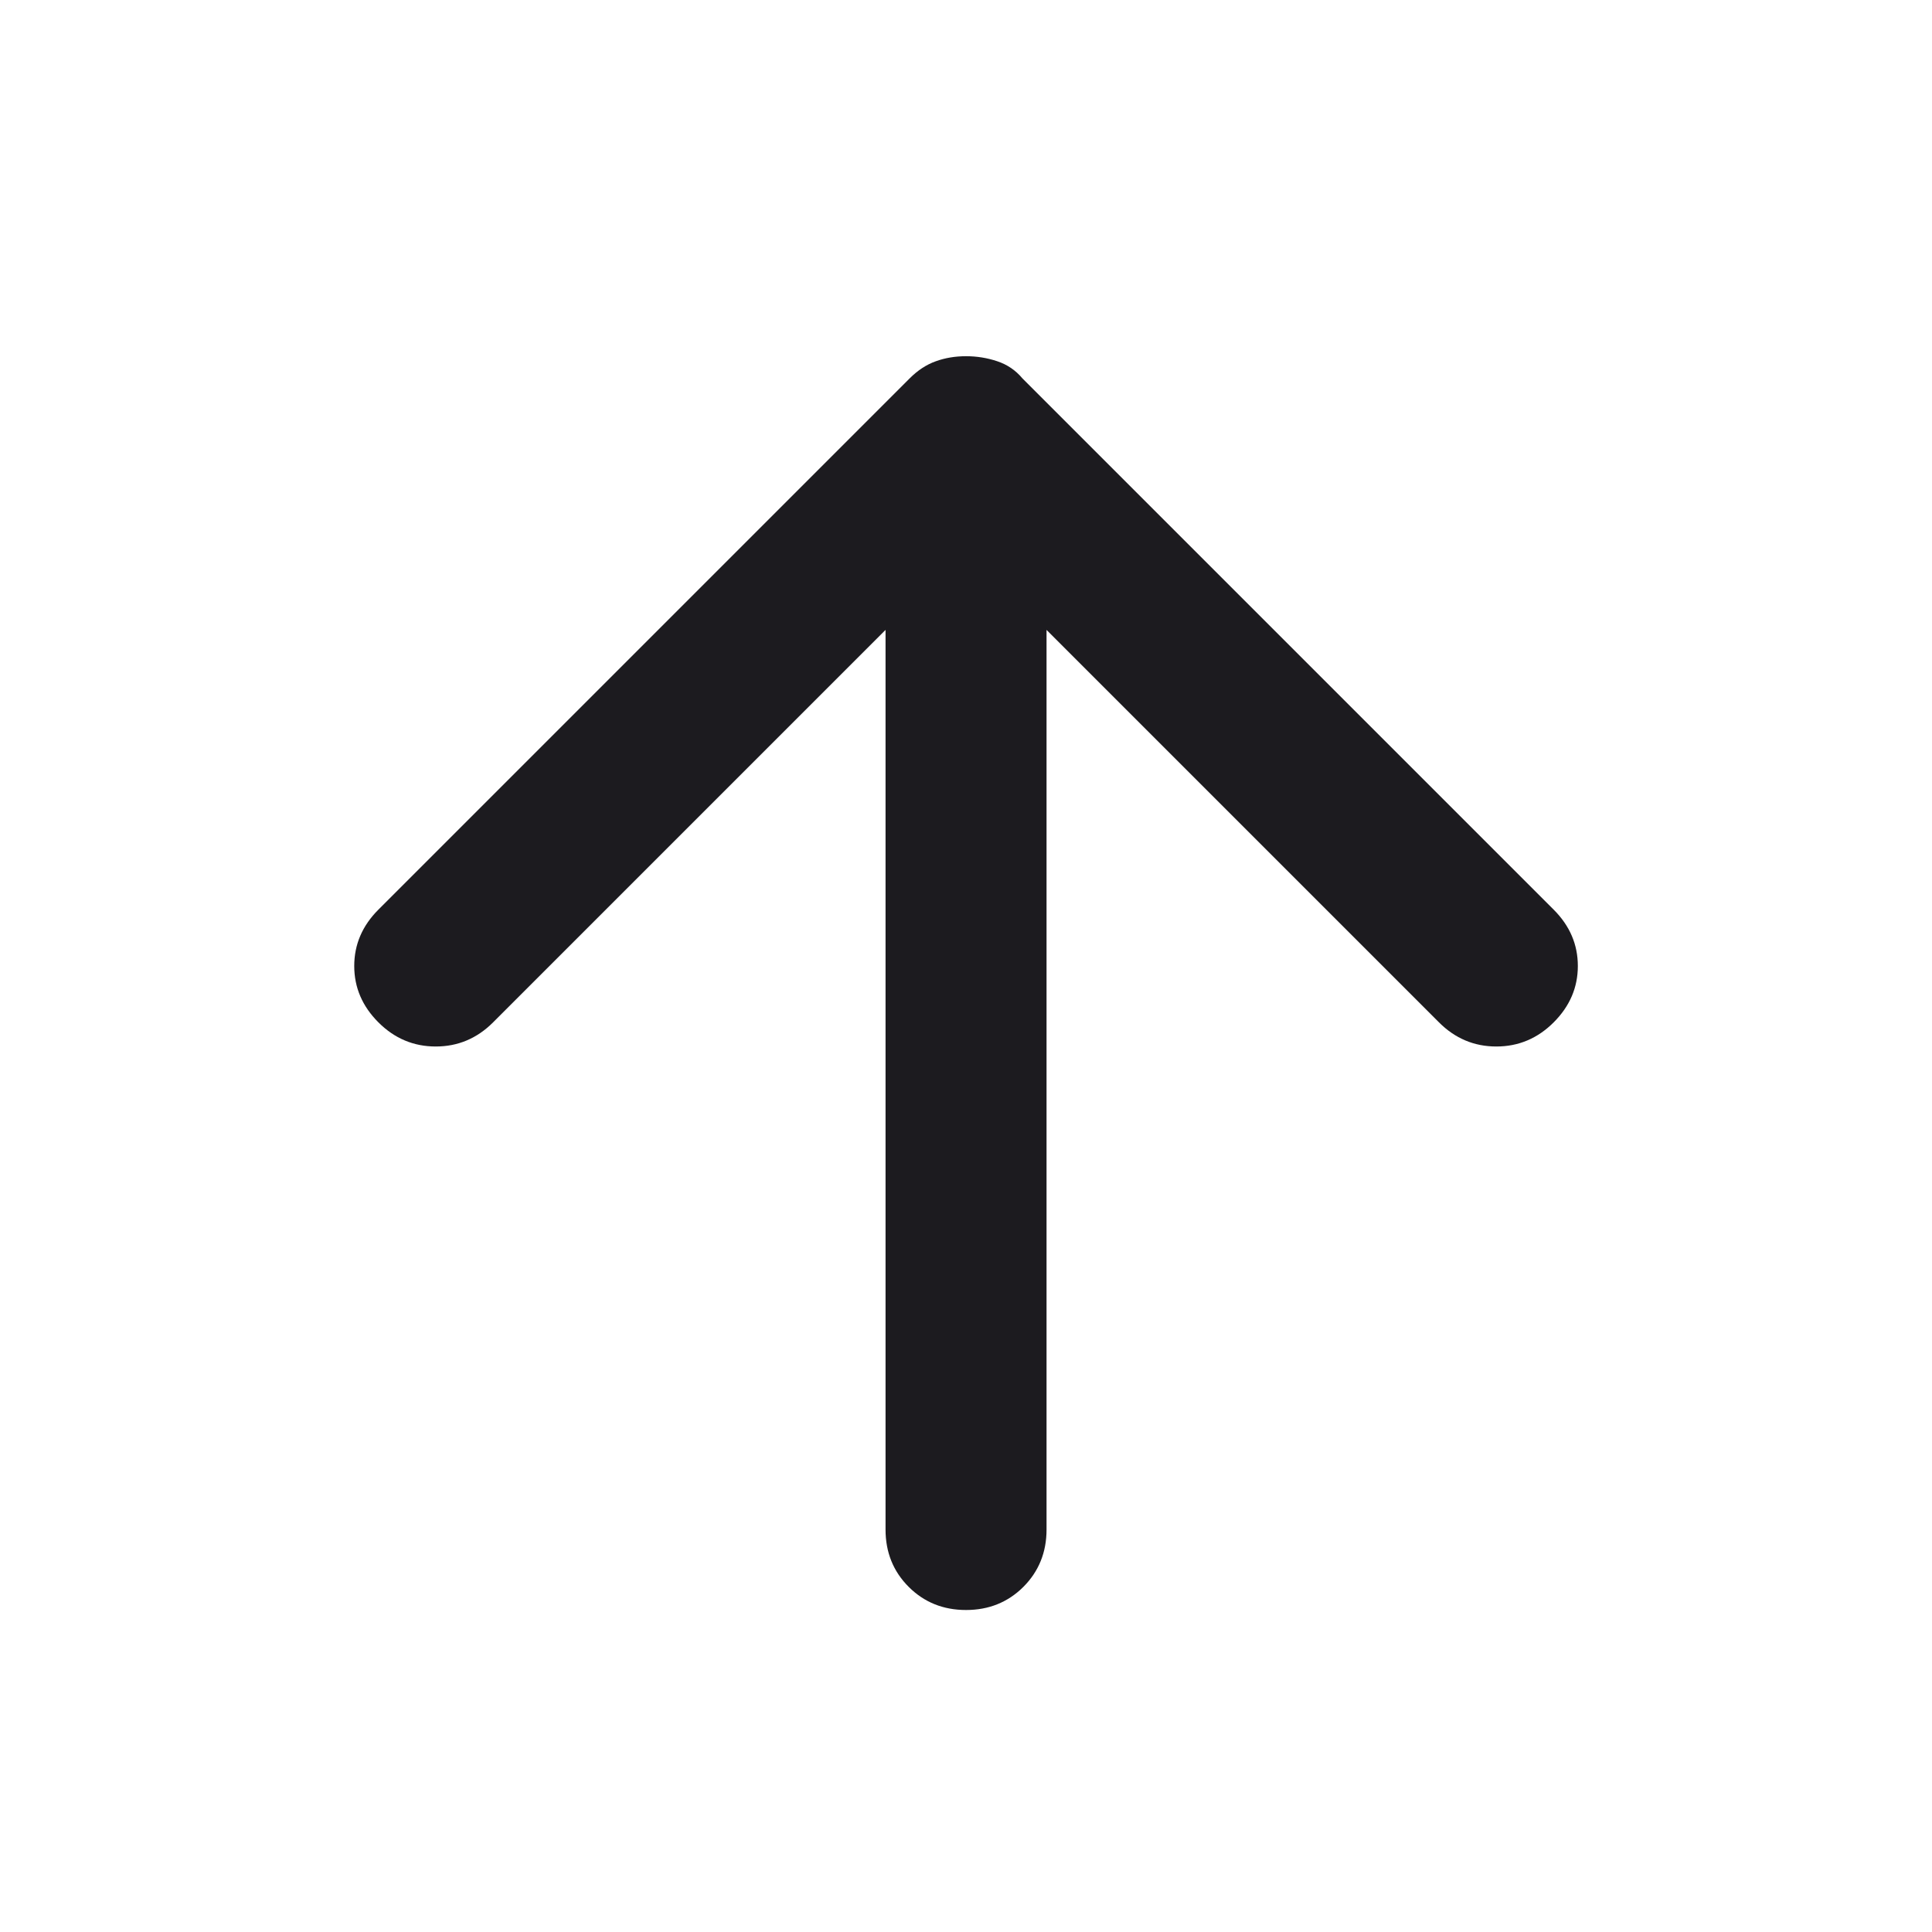 <svg width="48" height="48" viewBox="0 0 48 48" fill="none" xmlns="http://www.w3.org/2000/svg">
<mask id="mask0_359_541" style="mask-type:alpha" maskUnits="userSpaceOnUse" x="0" y="0" width="48" height="48">
<rect width="48" height="48" fill="#D9D9D9"/>
</mask>
<g mask="url(#mask0_359_541)">
<path d="M24.001 40C23.434 40 22.959 39.808 22.576 39.425C22.192 39.041 22.001 38.566 22.001 38V15.65L12.251 25.4C11.851 25.8 11.376 26 10.826 26C10.276 26 9.801 25.8 9.401 25.4C9.001 25 8.801 24.533 8.801 24C8.801 23.466 9.001 23 9.401 22.6L22.601 9.4C22.801 9.2 23.017 9.058 23.251 8.975C23.484 8.891 23.734 8.85 24.001 8.85C24.267 8.85 24.526 8.891 24.776 8.975C25.026 9.058 25.234 9.2 25.401 9.4L38.601 22.6C39.001 23 39.201 23.466 39.201 24C39.201 24.533 39.001 25 38.601 25.4C38.201 25.8 37.726 26 37.176 26C36.626 26 36.151 25.8 35.751 25.4L26.001 15.65V38C26.001 38.566 25.809 39.041 25.426 39.425C25.042 39.808 24.567 40 24.001 40Z" fill="#1C1B1F"/>
</g>
</svg>
